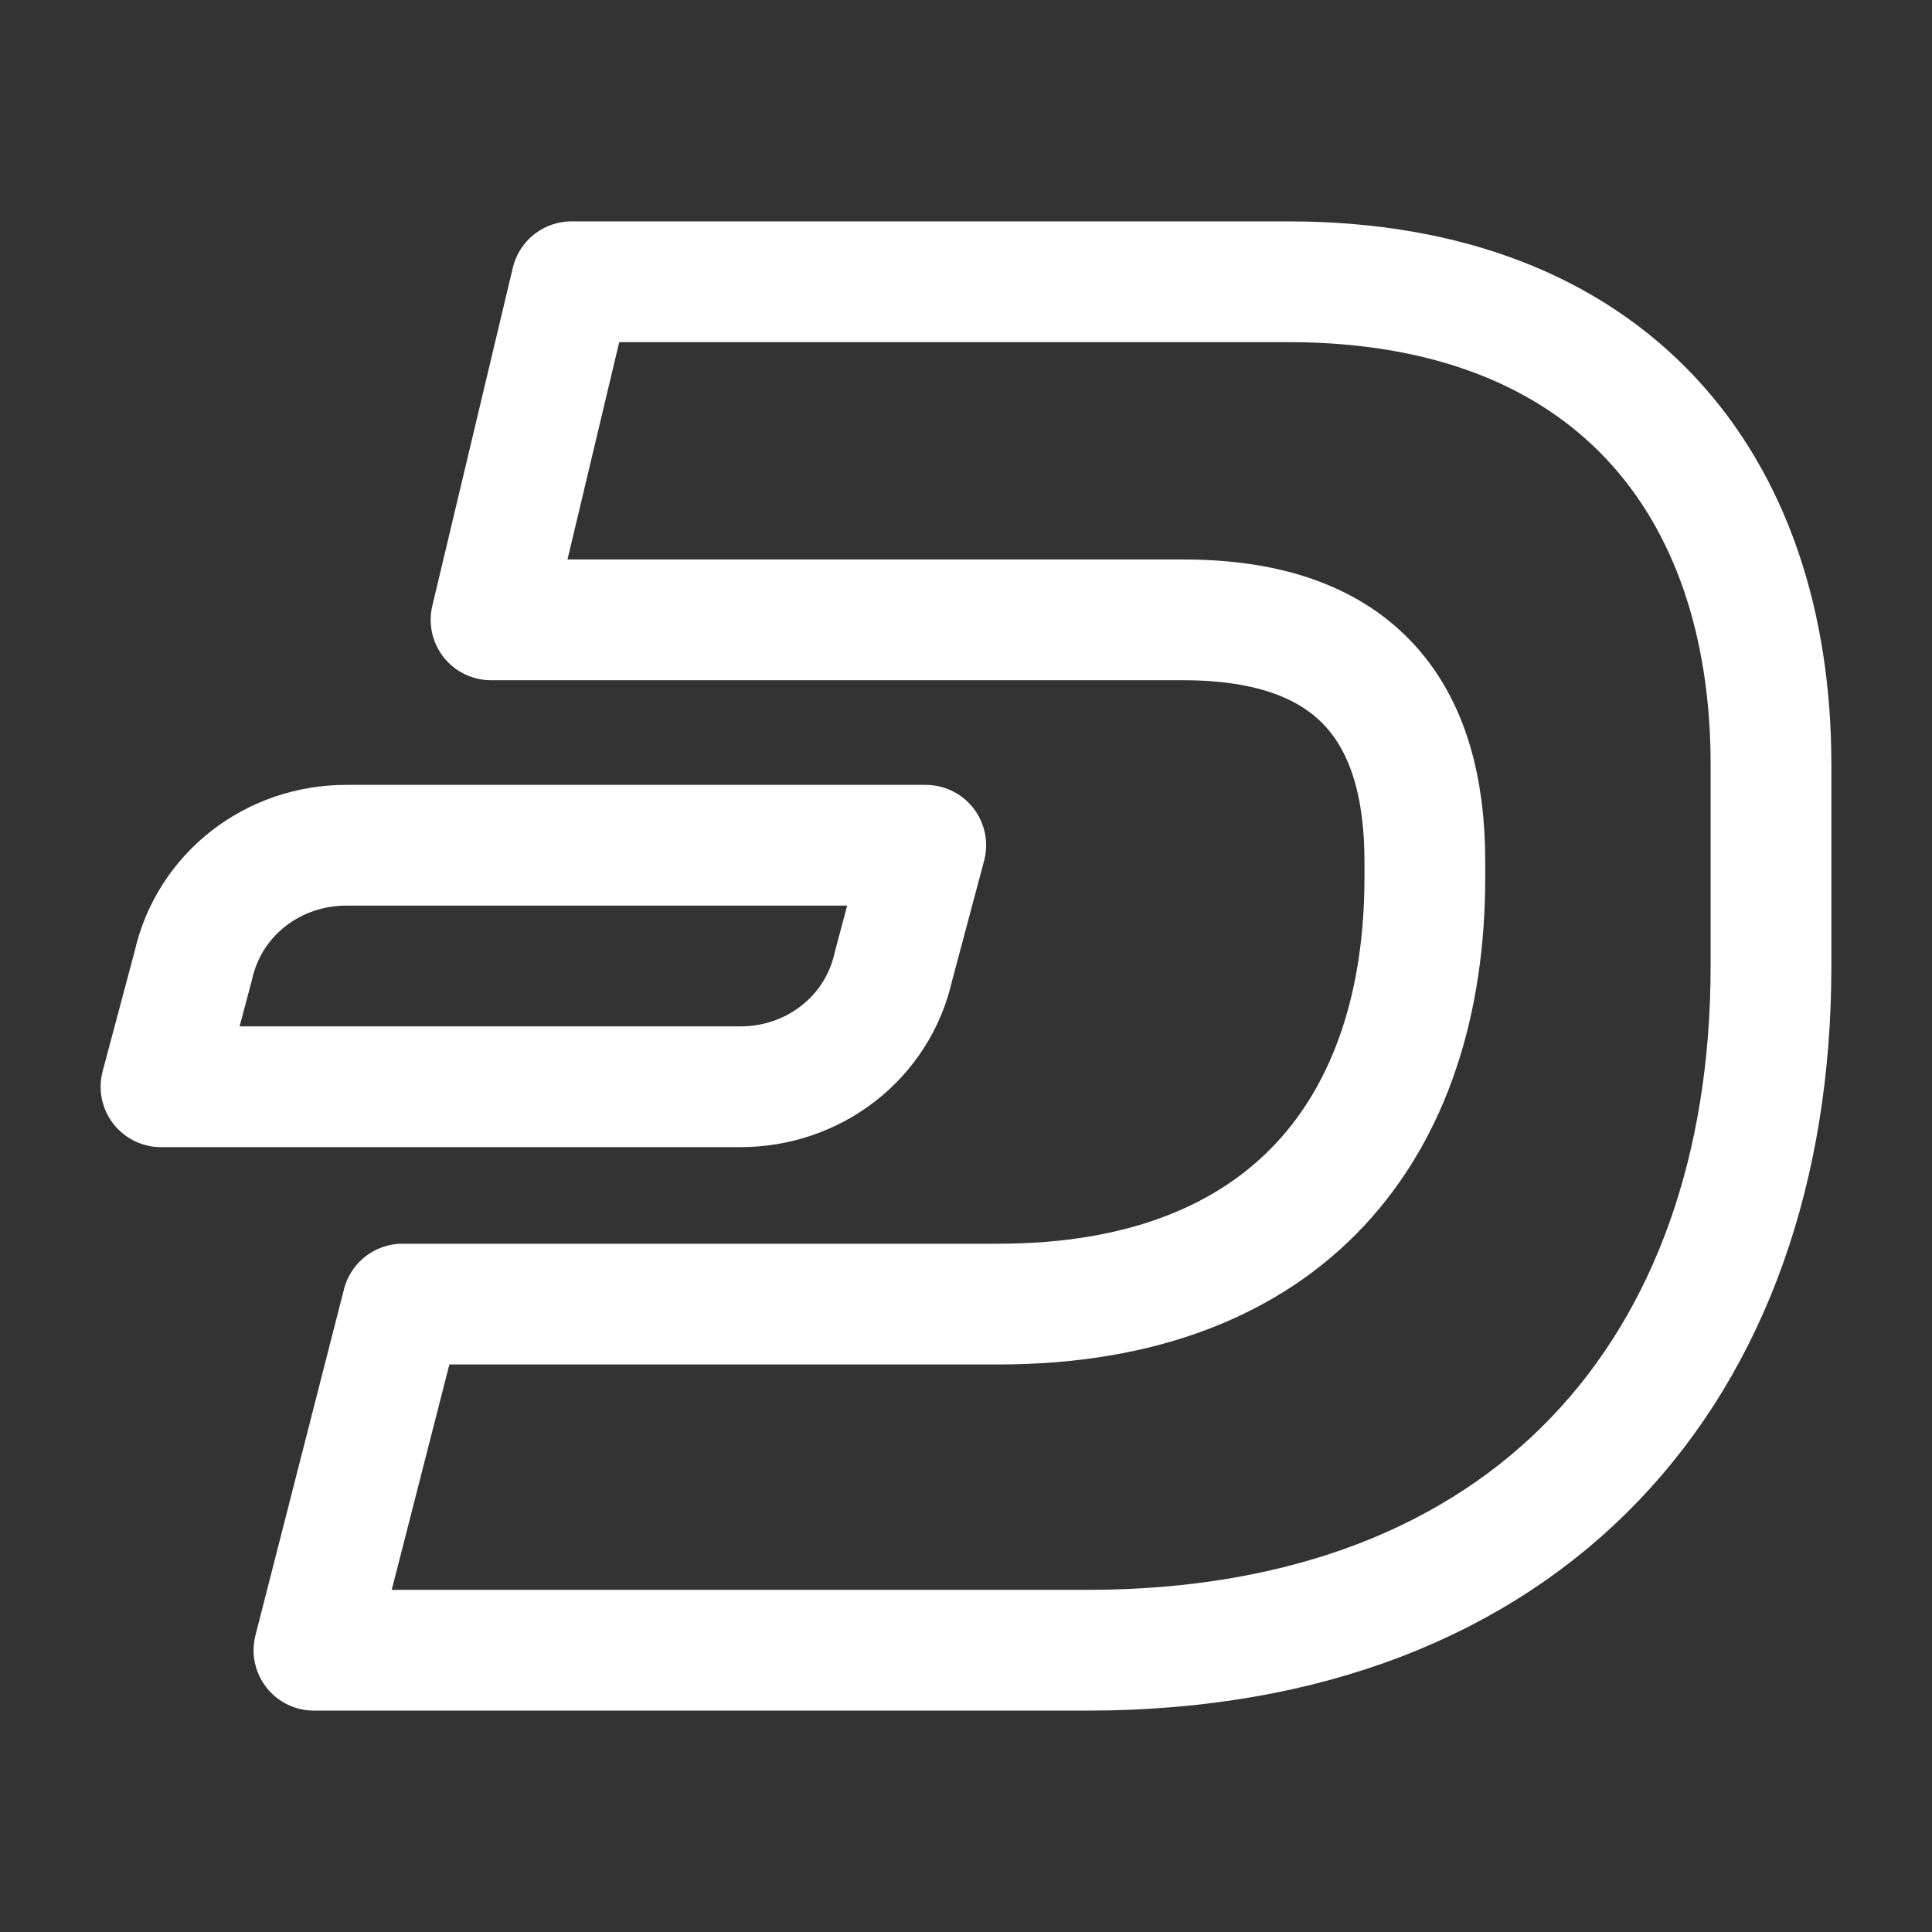<svg width="24" height="24" viewBox="0 0 24 24" fill="none" xmlns="http://www.w3.org/2000/svg">
<rect x="0" y="0" width="24" height="24" fill="#333333" stroke="none"/>
<path d="M7.1 3.5H16C20 3.5 22 6 22 9.5V12C22 17 19 20.5 13.5 20.5H3.9L5 16.2H12.4C16 16.2 17.7 14 17.7 10.9V10.7C17.7 8.9 16.9 7.7 14.7 7.7H6.1L7.1 3.5Z" stroke="white" stroke-width="1.5" stroke-miterlimit="10" stroke-linecap="round" stroke-linejoin="round"/>
<path d="M11.5 10.5H4.3C3.4 10.5 2.6 11.1 2.4 12L2 13.5H9.2C10.1 13.5 10.9 12.9 11.1 12L11.5 10.5Z" stroke="white" stroke-width="1.5" stroke-miterlimit="10" stroke-linecap="round" stroke-linejoin="round"/>
</svg>
